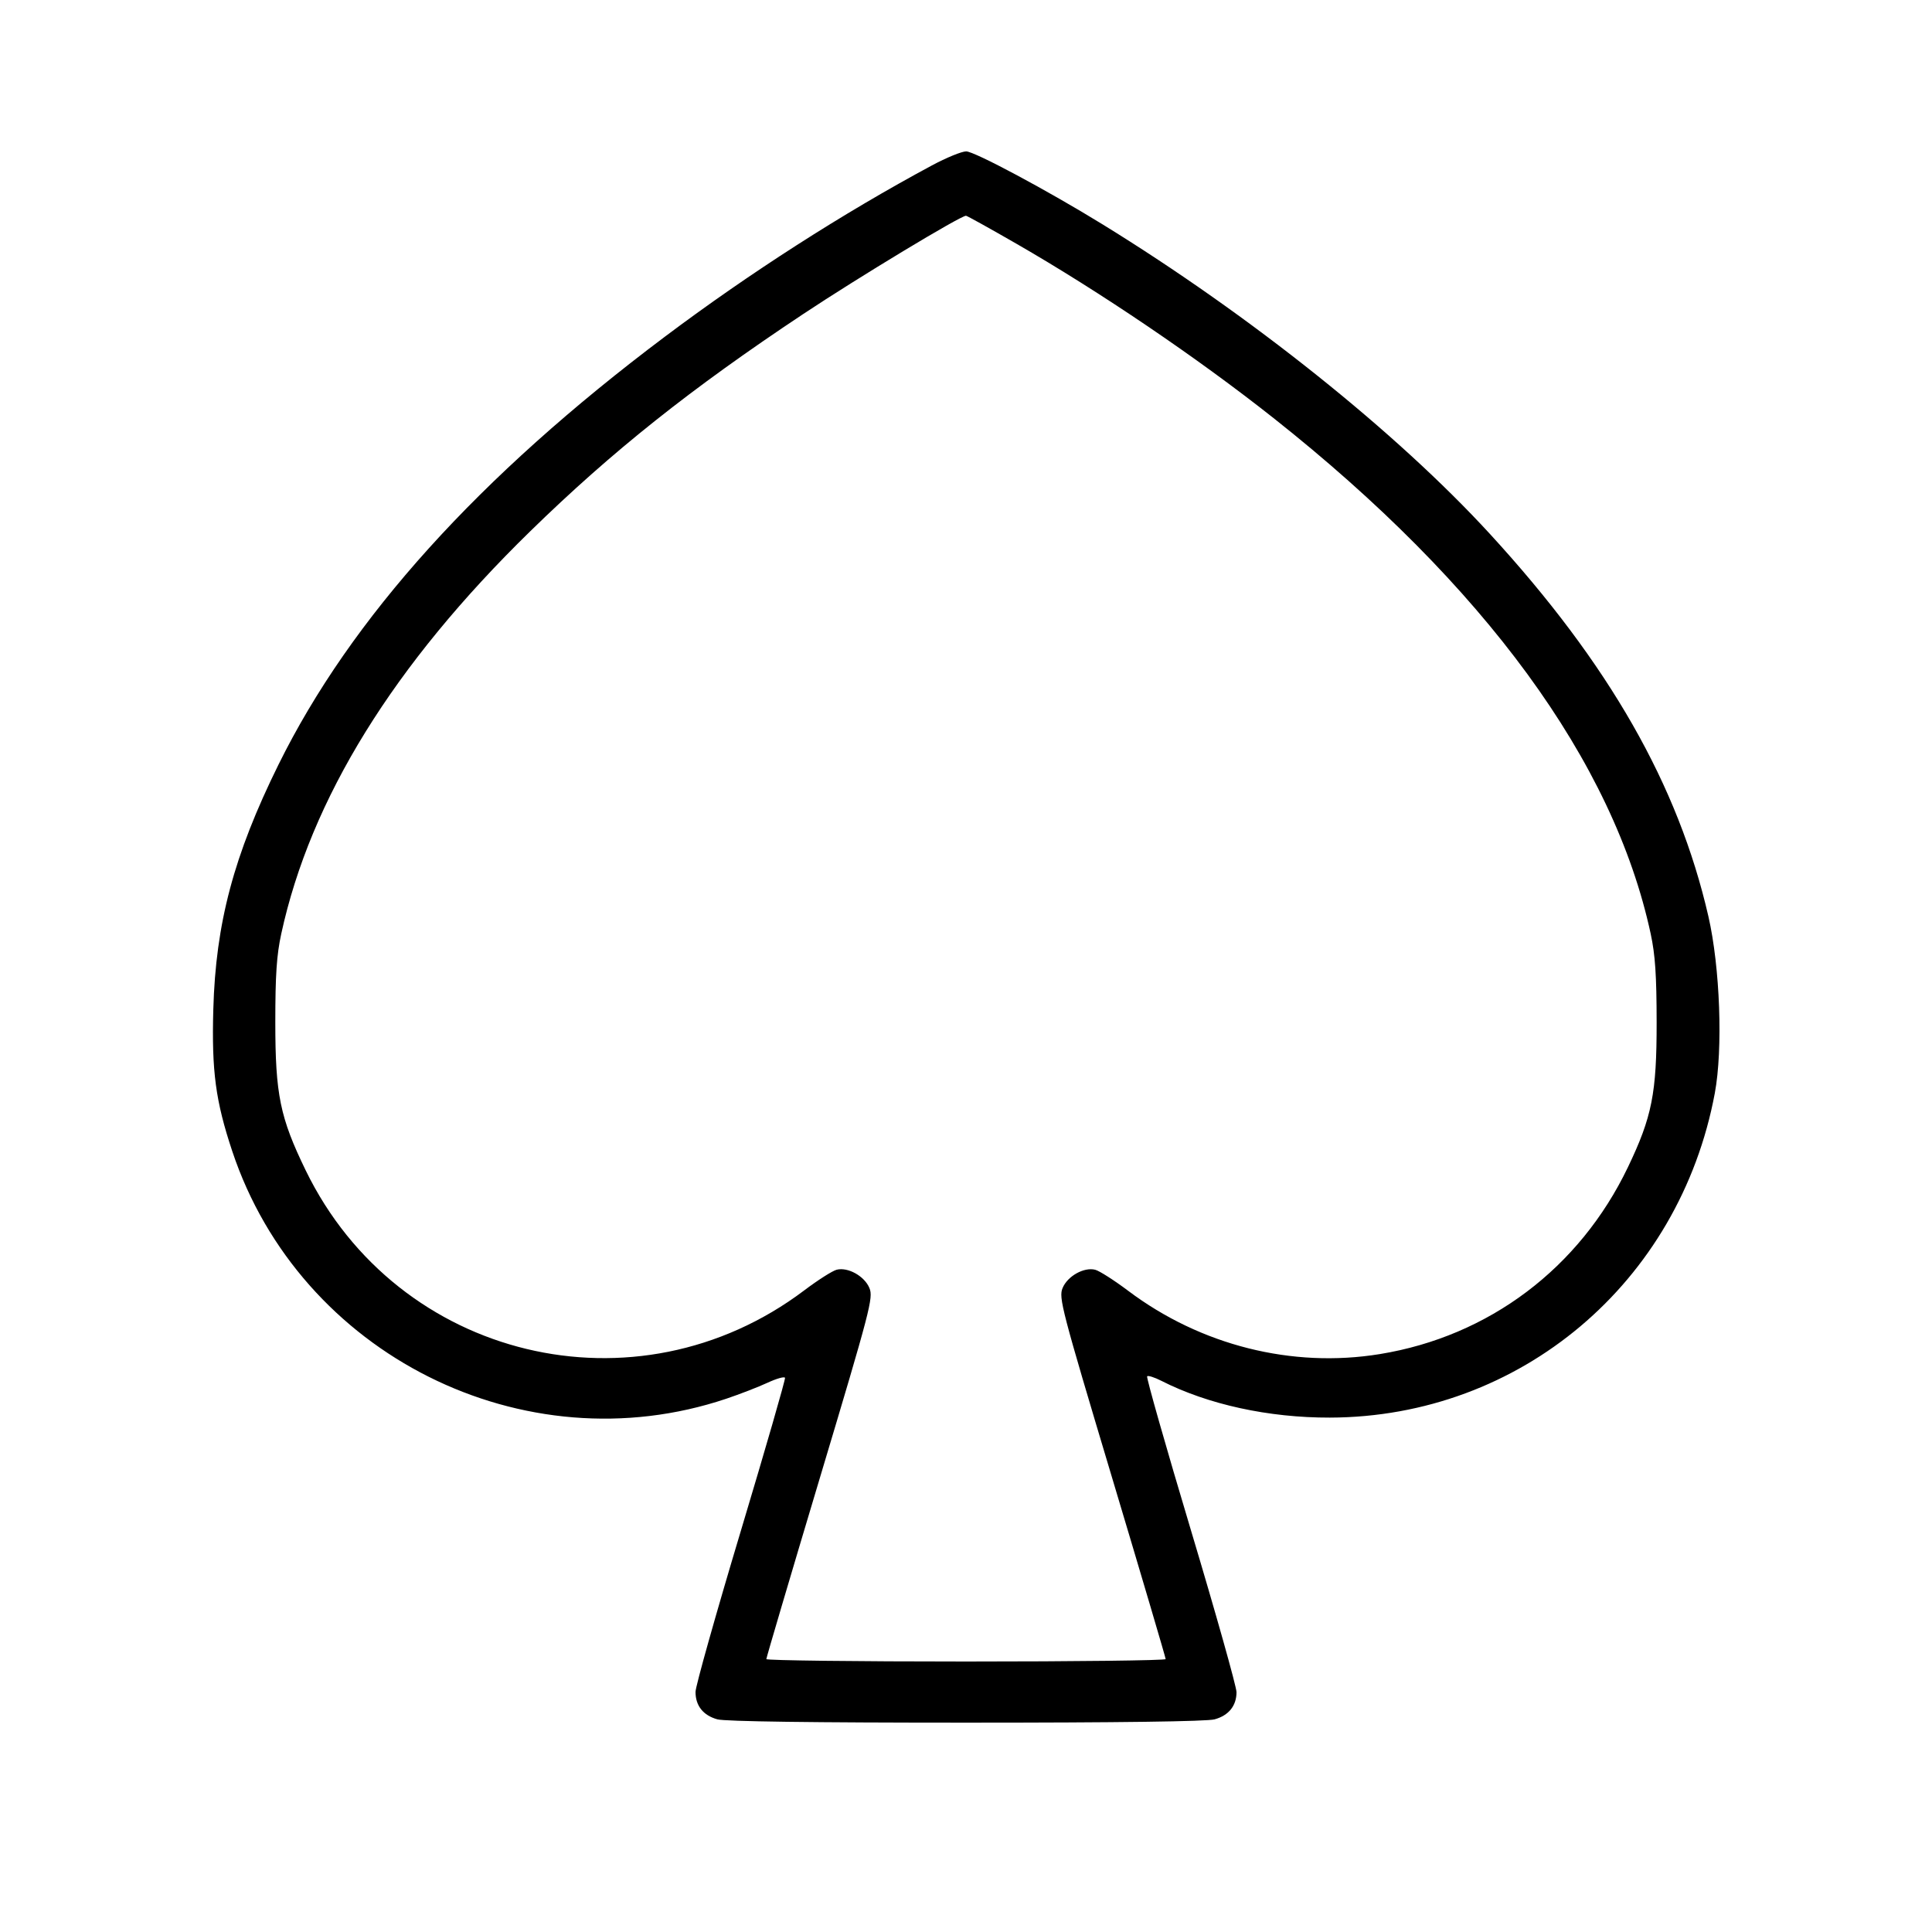 <svg fill="currentColor" viewBox="0 0 256 256" xmlns="http://www.w3.org/2000/svg"><path d="M123.496 21.913 C 111.698 28.249,99.314 36.190,88.107 44.607 C 63.406 63.159,46.484 81.902,36.893 101.333 C 30.978 113.317,28.580 122.328,28.264 133.760 C 28.037 141.947,28.566 145.900,30.773 152.533 C 39.747 179.498,69.392 194.354,96.234 185.339 C 98.024 184.738,100.479 183.786,101.691 183.225 C 102.902 182.663,103.950 182.368,104.018 182.570 C 104.087 182.772,101.447 191.918,98.152 202.895 C 94.856 213.871,92.160 223.452,92.160 224.185 C 92.160 226.024,93.175 227.299,95.053 227.821 C 96.079 228.106,107.728 228.262,128.000 228.262 C 148.272 228.262,159.921 228.106,160.947 227.821 C 162.811 227.304,163.838 226.028,163.845 224.225 C 163.847 223.515,161.130 213.859,157.806 202.768 C 154.482 191.677,151.869 182.496,152.000 182.365 C 152.130 182.234,152.976 182.503,153.879 182.962 C 160.047 186.102,168.103 187.861,176.213 187.840 C 201.414 187.777,222.536 169.976,227.221 144.853 C 228.312 139.000,227.921 128.190,226.374 121.437 C 222.381 104.013,213.207 87.952,197.425 70.752 C 185.045 57.261,165.710 41.806,146.117 29.742 C 138.836 25.258,129.107 20.053,128.021 20.060 C 127.423 20.064,125.387 20.898,123.496 21.913 M134.624 32.263 C 145.769 38.675,158.668 47.419,168.747 55.396 C 196.703 77.521,213.814 100.918,218.725 123.733 C 219.325 126.519,219.507 129.239,219.513 135.467 C 219.521 144.872,218.901 147.999,215.705 154.667 C 209.298 168.034,197.299 177.069,182.827 179.425 C 171.210 181.316,159.097 178.268,149.488 171.037 C 147.643 169.649,145.681 168.395,145.128 168.252 C 143.640 167.866,141.454 169.087,140.799 170.670 C 140.267 171.954,140.639 173.381,147.348 195.776 C 151.260 208.835,154.459 219.664,154.457 219.840 C 154.455 220.016,142.549 220.160,128.000 220.160 C 113.451 220.160,101.545 220.016,101.543 219.840 C 101.541 219.664,104.740 208.835,108.652 195.776 C 115.361 173.381,115.733 171.954,115.201 170.670 C 114.548 169.091,112.363 167.870,110.866 168.245 C 110.310 168.385,108.377 169.614,106.571 170.978 C 84.312 187.779,52.716 180.181,40.513 155.093 C 37.108 148.094,36.480 145.037,36.480 135.467 C 36.480 129.179,36.657 126.546,37.268 123.733 C 41.153 105.850,52.156 88.063,70.270 70.385 C 81.141 59.775,91.546 51.497,106.453 41.595 C 113.760 36.741,127.268 28.587,128.000 28.587 C 128.129 28.587,131.110 30.241,134.624 32.263 " stroke="none" fill-rule="evenodd"></path></svg>